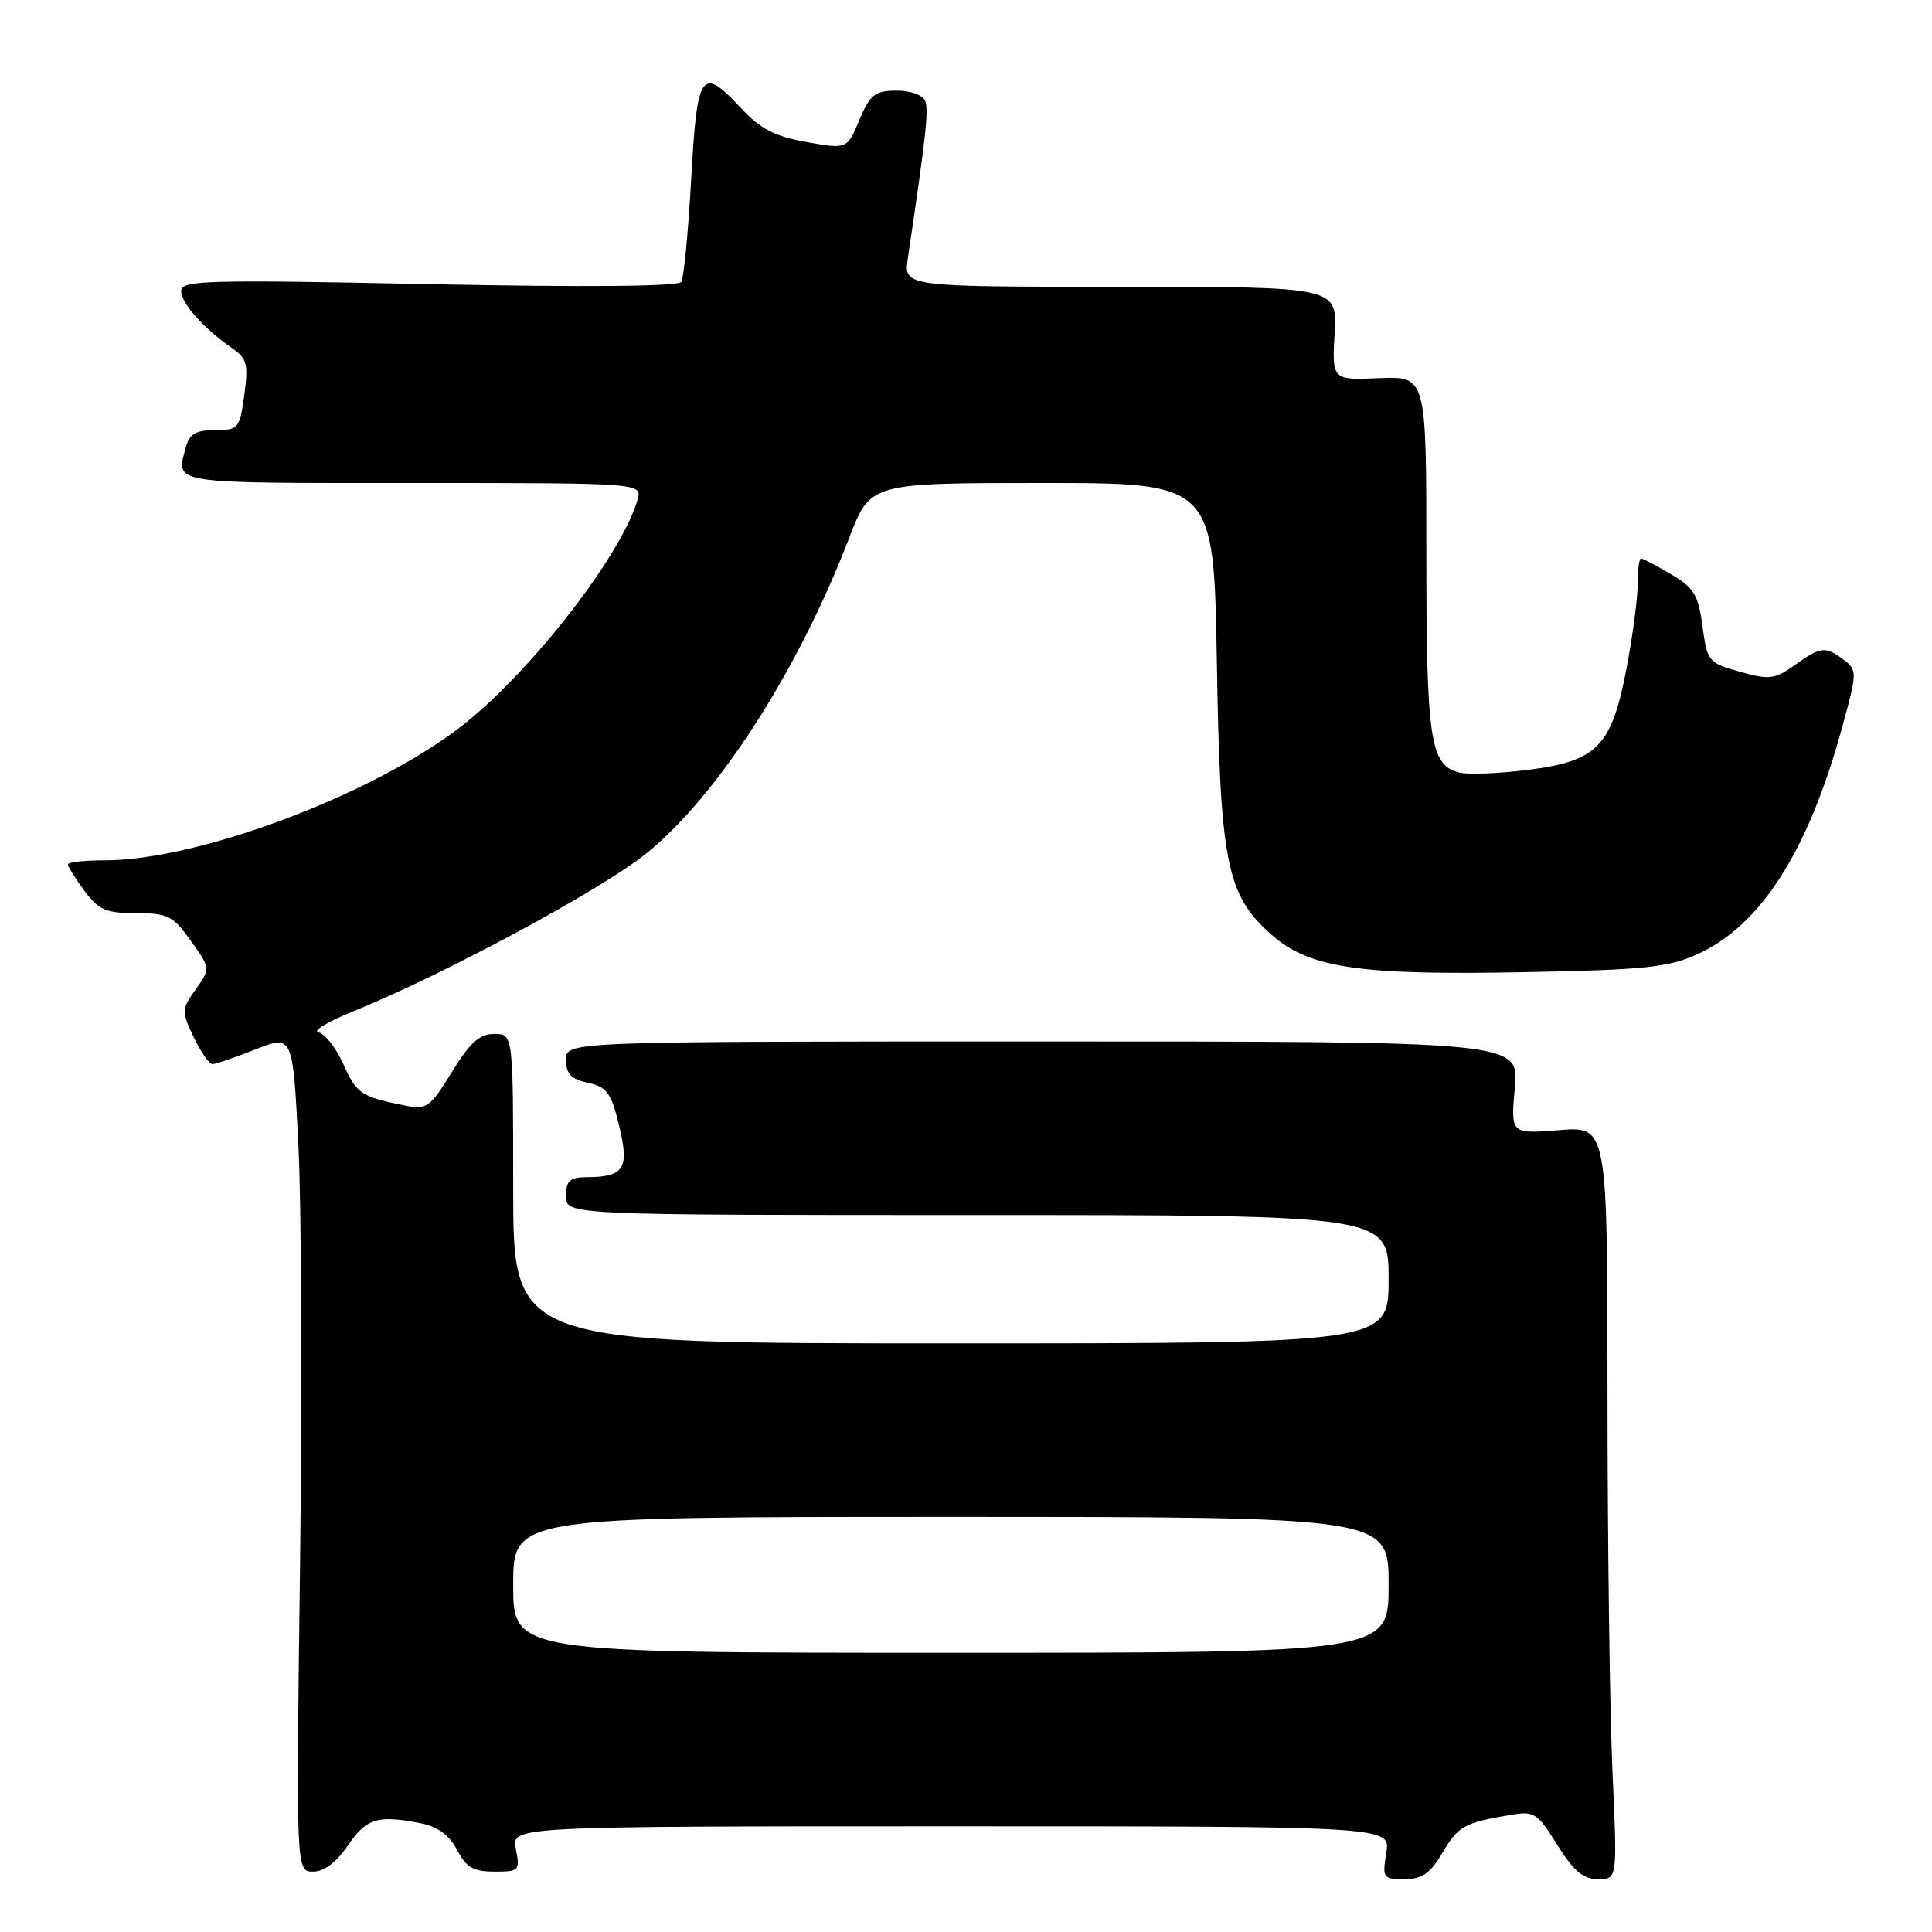 <?xml version="1.0" encoding="UTF-8" standalone="no"?>
<!DOCTYPE svg PUBLIC "-//W3C//DTD SVG 1.1//EN" "http://www.w3.org/Graphics/SVG/1.1/DTD/svg11.dtd" >
<svg xmlns="http://www.w3.org/2000/svg" xmlns:xlink="http://www.w3.org/1999/xlink" version="1.1" viewBox="0 0 256 256">
 <g >
 <path fill="currentColor"
d=" M 191.11 245.54 C 193.20 241.99 194.01 241.53 200.00 240.51 C 203.30 239.94 203.66 240.16 206.34 244.45 C 208.51 247.93 209.79 249.00 211.75 249.00 C 214.31 249.00 214.31 249.00 213.66 234.75 C 213.30 226.91 213.01 204.46 213.00 184.87 C 213.00 149.23 213.00 149.23 206.58 149.75 C 200.17 150.26 200.17 150.26 200.72 144.13 C 201.28 138.00 201.28 138.00 138.14 138.00 C 75.00 138.00 75.00 138.00 75.00 140.42 C 75.00 142.28 75.67 142.99 77.91 143.48 C 80.43 144.03 80.99 144.81 82.04 149.17 C 83.41 154.86 82.72 155.96 77.75 155.98 C 75.49 156.00 75.00 156.44 75.00 158.50 C 75.00 161.00 75.00 161.00 129.50 161.00 C 184.00 161.00 184.00 161.00 184.00 169.50 C 184.00 178.00 184.00 178.00 126.00 178.00 C 68.00 178.00 68.00 178.00 68.00 157.50 C 68.00 137.00 68.00 137.00 65.49 137.00 C 63.55 137.00 62.27 138.15 59.87 142.05 C 56.97 146.77 56.55 147.06 53.63 146.48 C 47.81 145.31 47.29 144.96 45.51 141.03 C 44.54 138.86 43.05 136.96 42.21 136.80 C 41.36 136.63 43.33 135.42 46.59 134.10 C 58.89 129.11 79.74 117.88 85.71 113.03 C 95.20 105.31 105.79 88.81 112.53 71.25 C 115.32 64.00 115.32 64.00 138.08 64.00 C 160.84 64.00 160.84 64.00 161.24 87.75 C 161.68 114.46 162.52 118.61 168.52 123.89 C 173.52 128.27 180.09 129.24 201.85 128.82 C 218.09 128.51 221.08 128.19 225.00 126.40 C 233.35 122.57 239.60 112.76 244.07 96.46 C 246.10 89.09 246.10 88.80 244.33 87.45 C 241.88 85.59 241.30 85.65 237.84 88.11 C 235.16 90.02 234.46 90.11 230.55 89.01 C 226.37 87.84 226.21 87.65 225.59 82.99 C 225.04 78.83 224.47 77.88 221.42 76.09 C 219.48 74.94 217.69 74.00 217.44 74.00 C 217.20 74.00 217.00 75.54 217.00 77.41 C 217.00 79.29 216.33 84.34 215.51 88.63 C 213.54 98.93 211.65 100.86 202.40 102.02 C 198.60 102.50 194.54 102.66 193.38 102.37 C 189.50 101.42 189.00 98.11 189.00 73.38 C 189.00 49.86 189.00 49.86 182.75 50.11 C 176.50 50.37 176.50 50.37 176.84 44.18 C 177.18 38.00 177.18 38.00 148.46 38.00 C 119.74 38.00 119.74 38.00 120.29 34.25 C 122.70 17.99 123.07 14.63 122.60 13.40 C 122.29 12.59 120.68 12.00 118.78 12.01 C 115.92 12.02 115.29 12.52 113.87 15.90 C 112.25 19.77 112.25 19.77 106.87 18.82 C 102.72 18.09 100.77 17.09 98.30 14.44 C 92.92 8.66 92.38 9.40 91.59 23.69 C 91.20 30.67 90.61 36.82 90.28 37.35 C 89.91 37.96 77.67 38.07 56.84 37.65 C 27.50 37.05 24.00 37.14 24.00 38.53 C 24.00 40.17 26.94 43.48 30.75 46.13 C 32.73 47.50 32.93 48.26 32.37 52.35 C 31.76 56.80 31.59 57.00 28.48 57.00 C 25.96 57.00 25.10 57.50 24.63 59.25 C 23.31 64.19 22.12 64.00 54.57 64.00 C 85.13 64.00 85.13 64.00 84.47 66.25 C 82.23 73.87 69.75 89.76 60.63 96.62 C 48.67 105.61 26.09 114.00 13.87 114.00 C 11.19 114.00 9.00 114.24 9.00 114.54 C 9.00 114.84 9.98 116.41 11.19 118.04 C 13.07 120.58 14.03 121.00 18.03 121.00 C 22.24 121.00 22.93 121.34 25.29 124.67 C 27.90 128.33 27.90 128.33 25.93 131.10 C 24.05 133.74 24.04 134.01 25.67 137.43 C 26.60 139.39 27.72 141.00 28.15 141.00 C 28.58 141.00 31.15 140.12 33.86 139.05 C 38.80 137.11 38.80 137.11 39.54 151.80 C 39.95 159.89 40.04 184.84 39.76 207.25 C 39.23 248.00 39.23 248.00 41.49 248.00 C 42.94 248.00 44.59 246.76 46.12 244.51 C 48.58 240.90 50.07 240.46 55.92 241.63 C 58.03 242.06 59.58 243.22 60.57 245.13 C 61.77 247.45 62.72 248.00 65.50 248.00 C 68.80 248.00 68.92 247.87 68.35 245.00 C 67.75 242.00 67.75 242.00 126.01 242.00 C 184.26 242.00 184.26 242.00 183.69 245.50 C 183.15 248.84 183.26 249.00 186.10 249.00 C 188.42 249.00 189.51 248.25 191.11 245.54 Z  M 68.00 210.00 C 68.00 201.00 68.00 201.00 126.00 201.00 C 184.00 201.00 184.00 201.00 184.00 210.00 C 184.00 219.00 184.00 219.00 126.00 219.00 C 68.00 219.00 68.00 219.00 68.00 210.00 Z "/>
</g>
</svg>